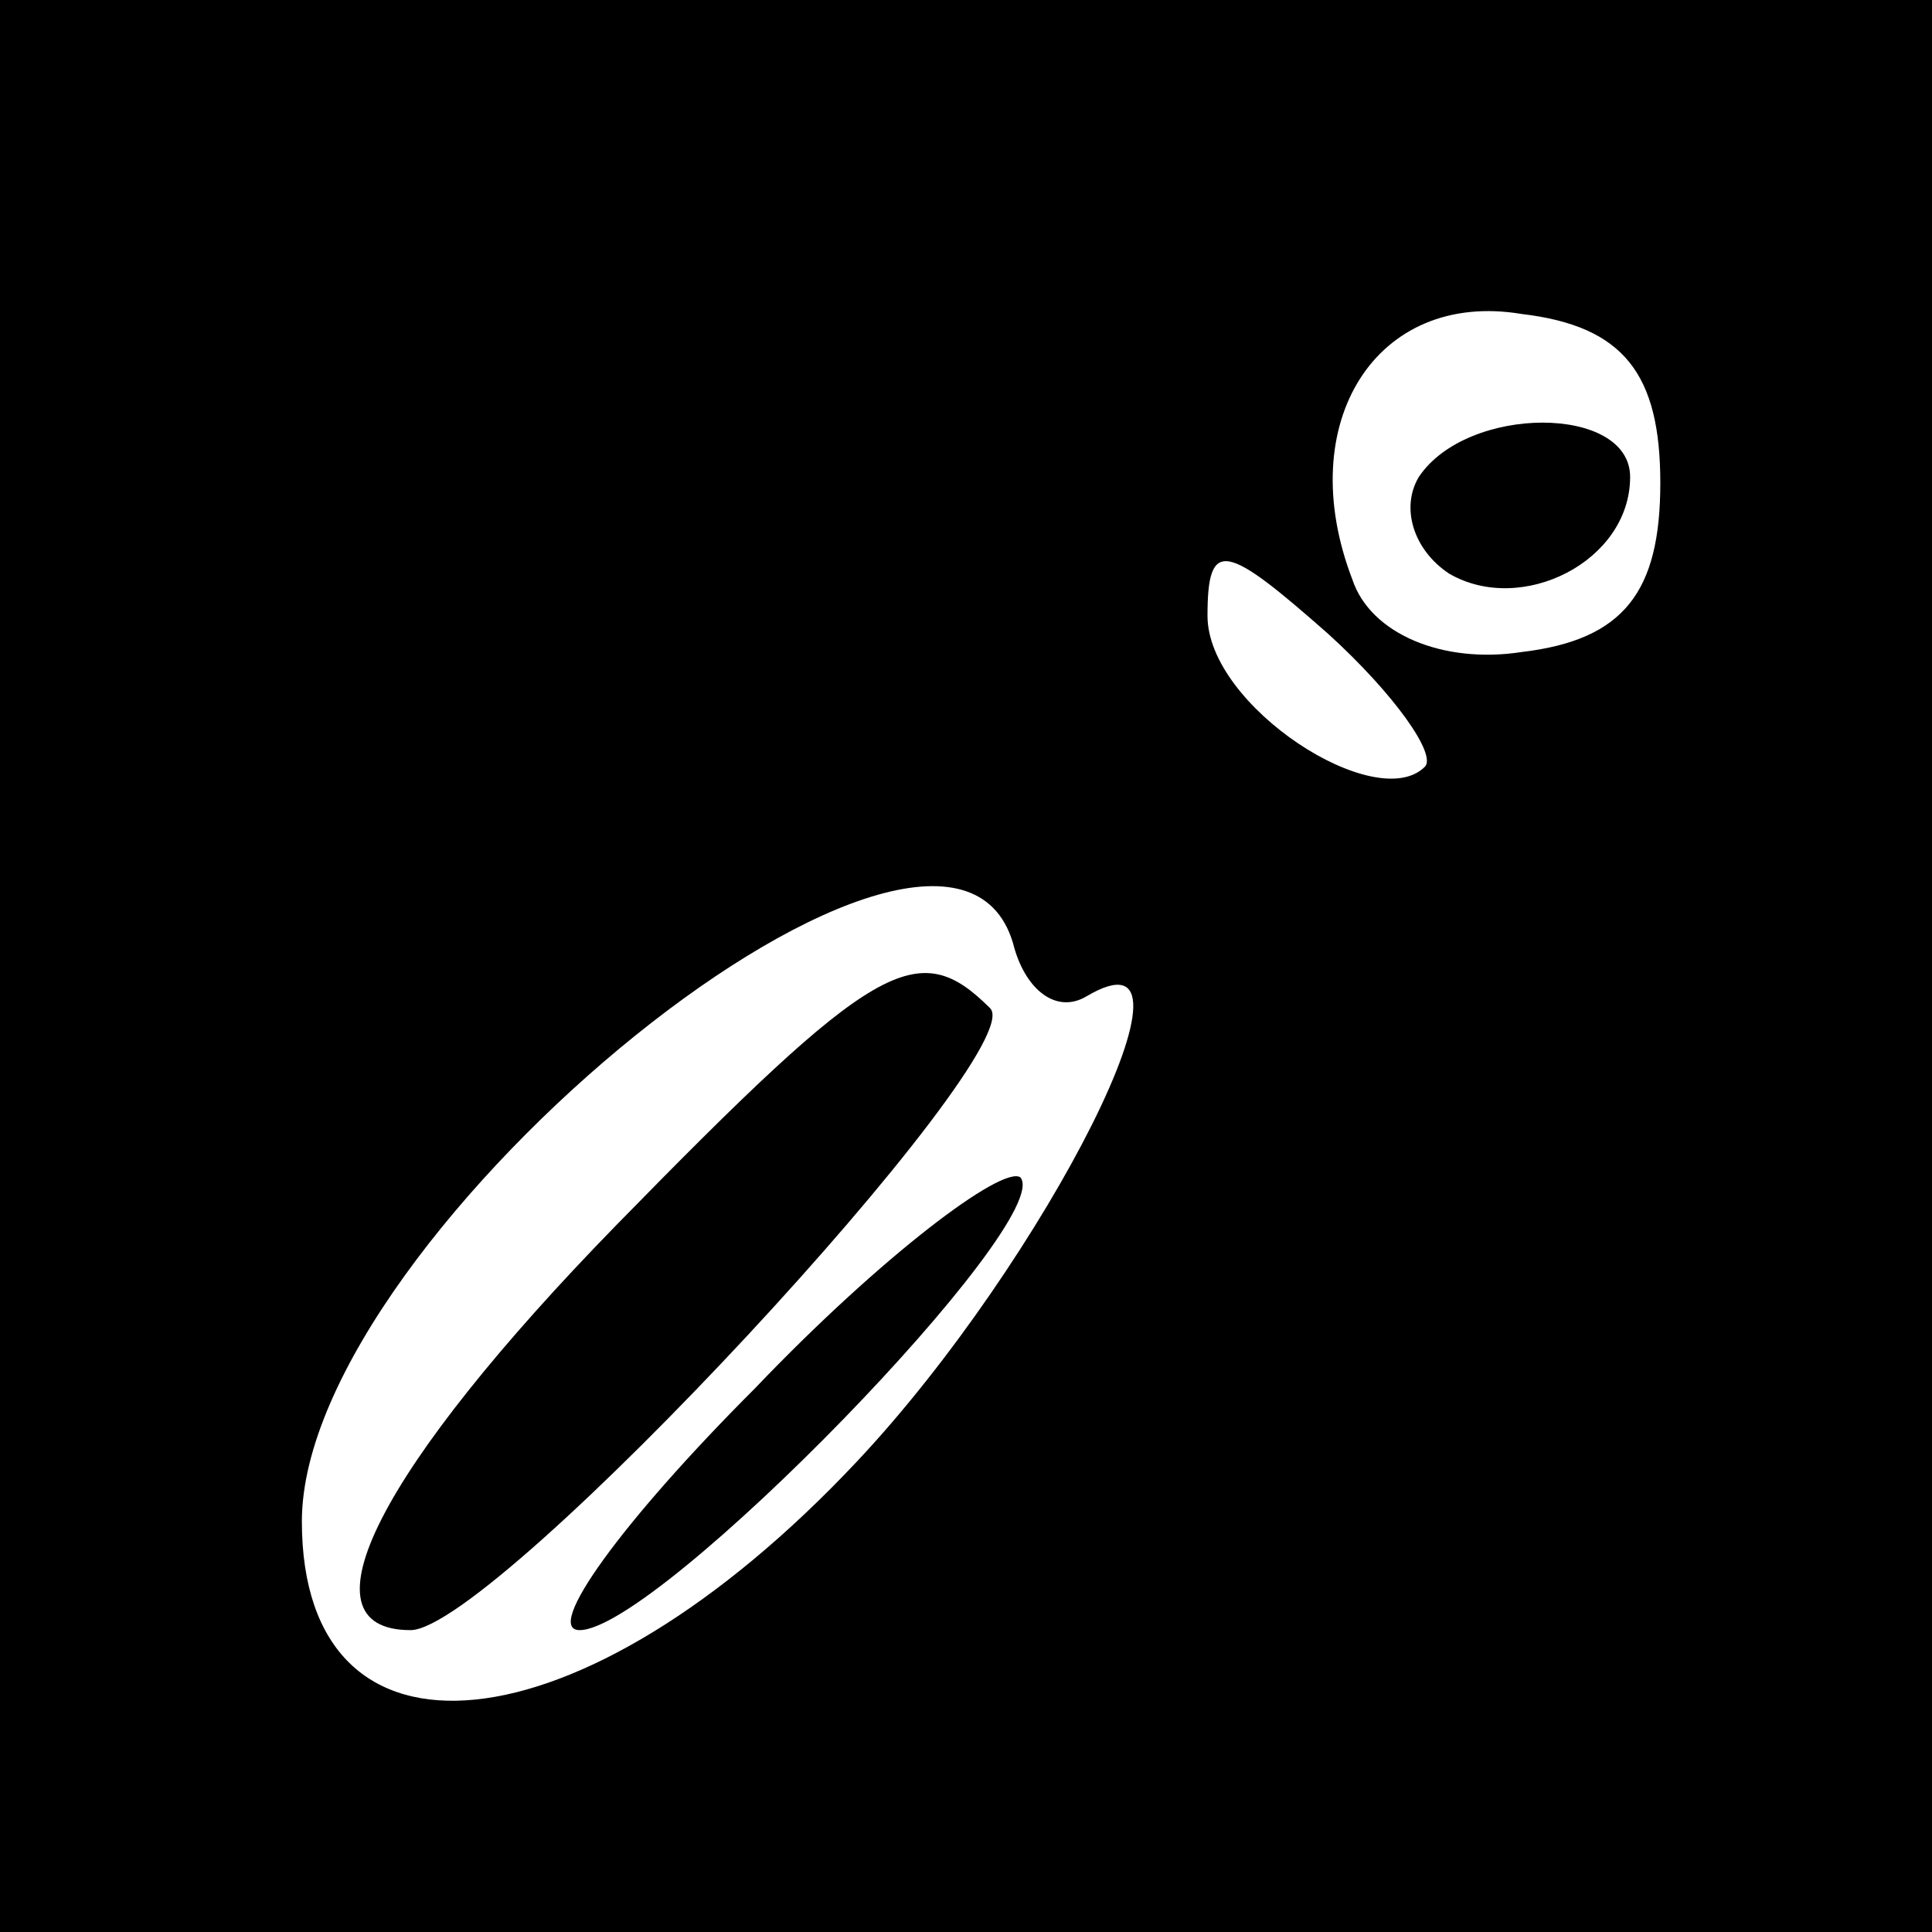 <?xml version="1.0" standalone="no"?>
<!DOCTYPE svg PUBLIC "-//W3C//DTD SVG 20010904//EN"
 "http://www.w3.org/TR/2001/REC-SVG-20010904/DTD/svg10.dtd">
<svg version="1.0" xmlns="http://www.w3.org/2000/svg"
 width="32pt" height="32pt" viewBox="0 0 32 32"
 preserveAspectRatio="xMidYMid meet">
<rect x="0" y="0" width="32" height="32" fill="#808080" stroke="none"/>
<g transform="translate(0,32) scale(0.1,-0.1)"
fill="#000000" stroke="none">
<path fill="#000000" stroke="none" d="M0 160 l0 -160 160 0 160 0 0 160 0
160 -160 0 -160 0 0 -160z"/>
<path fill="#ffffff" stroke="none" d="M275 240 c0 -18 -6 -26 -23 -28 -13 -2
-25 3 -28 12 -10 26 4 48 28 44 17 -2 23 -10 23 -28z"/>
<path fill="#ffffff" stroke="none" d="M236 193 c-8 -8 -36 10 -36 25 0 13 3
12 20 -3 11 -10 18 -20 16 -22z"/>
<path fill="#ffffff" stroke="none" d="M180 155 c22 13 -7 -44 -38 -77 -46
-49 -92 -53 -92 -10 0 48 108 135 118 95 2 -7 7 -11 12 -8z"/>
<path fill="#000000" stroke="none" d="M235 241 c-3 -5 -1 -12 5 -16 12 -7 30
2 30 16 0 12 -27 12 -35 0z"/>
<path fill="#000000" stroke="none" d="M102 117 c-39 -40 -53 -67 -34 -67 14
0 103 96 96 103 -12 12 -19 8 -62 -36z"/>
<path fill="#000000" stroke="none" d="M125 90 c-22 -22 -35 -40 -29 -40 13 0
79 68 73 75 -3 2 -23 -13 -44 -35z"/>
</g>
</svg>
